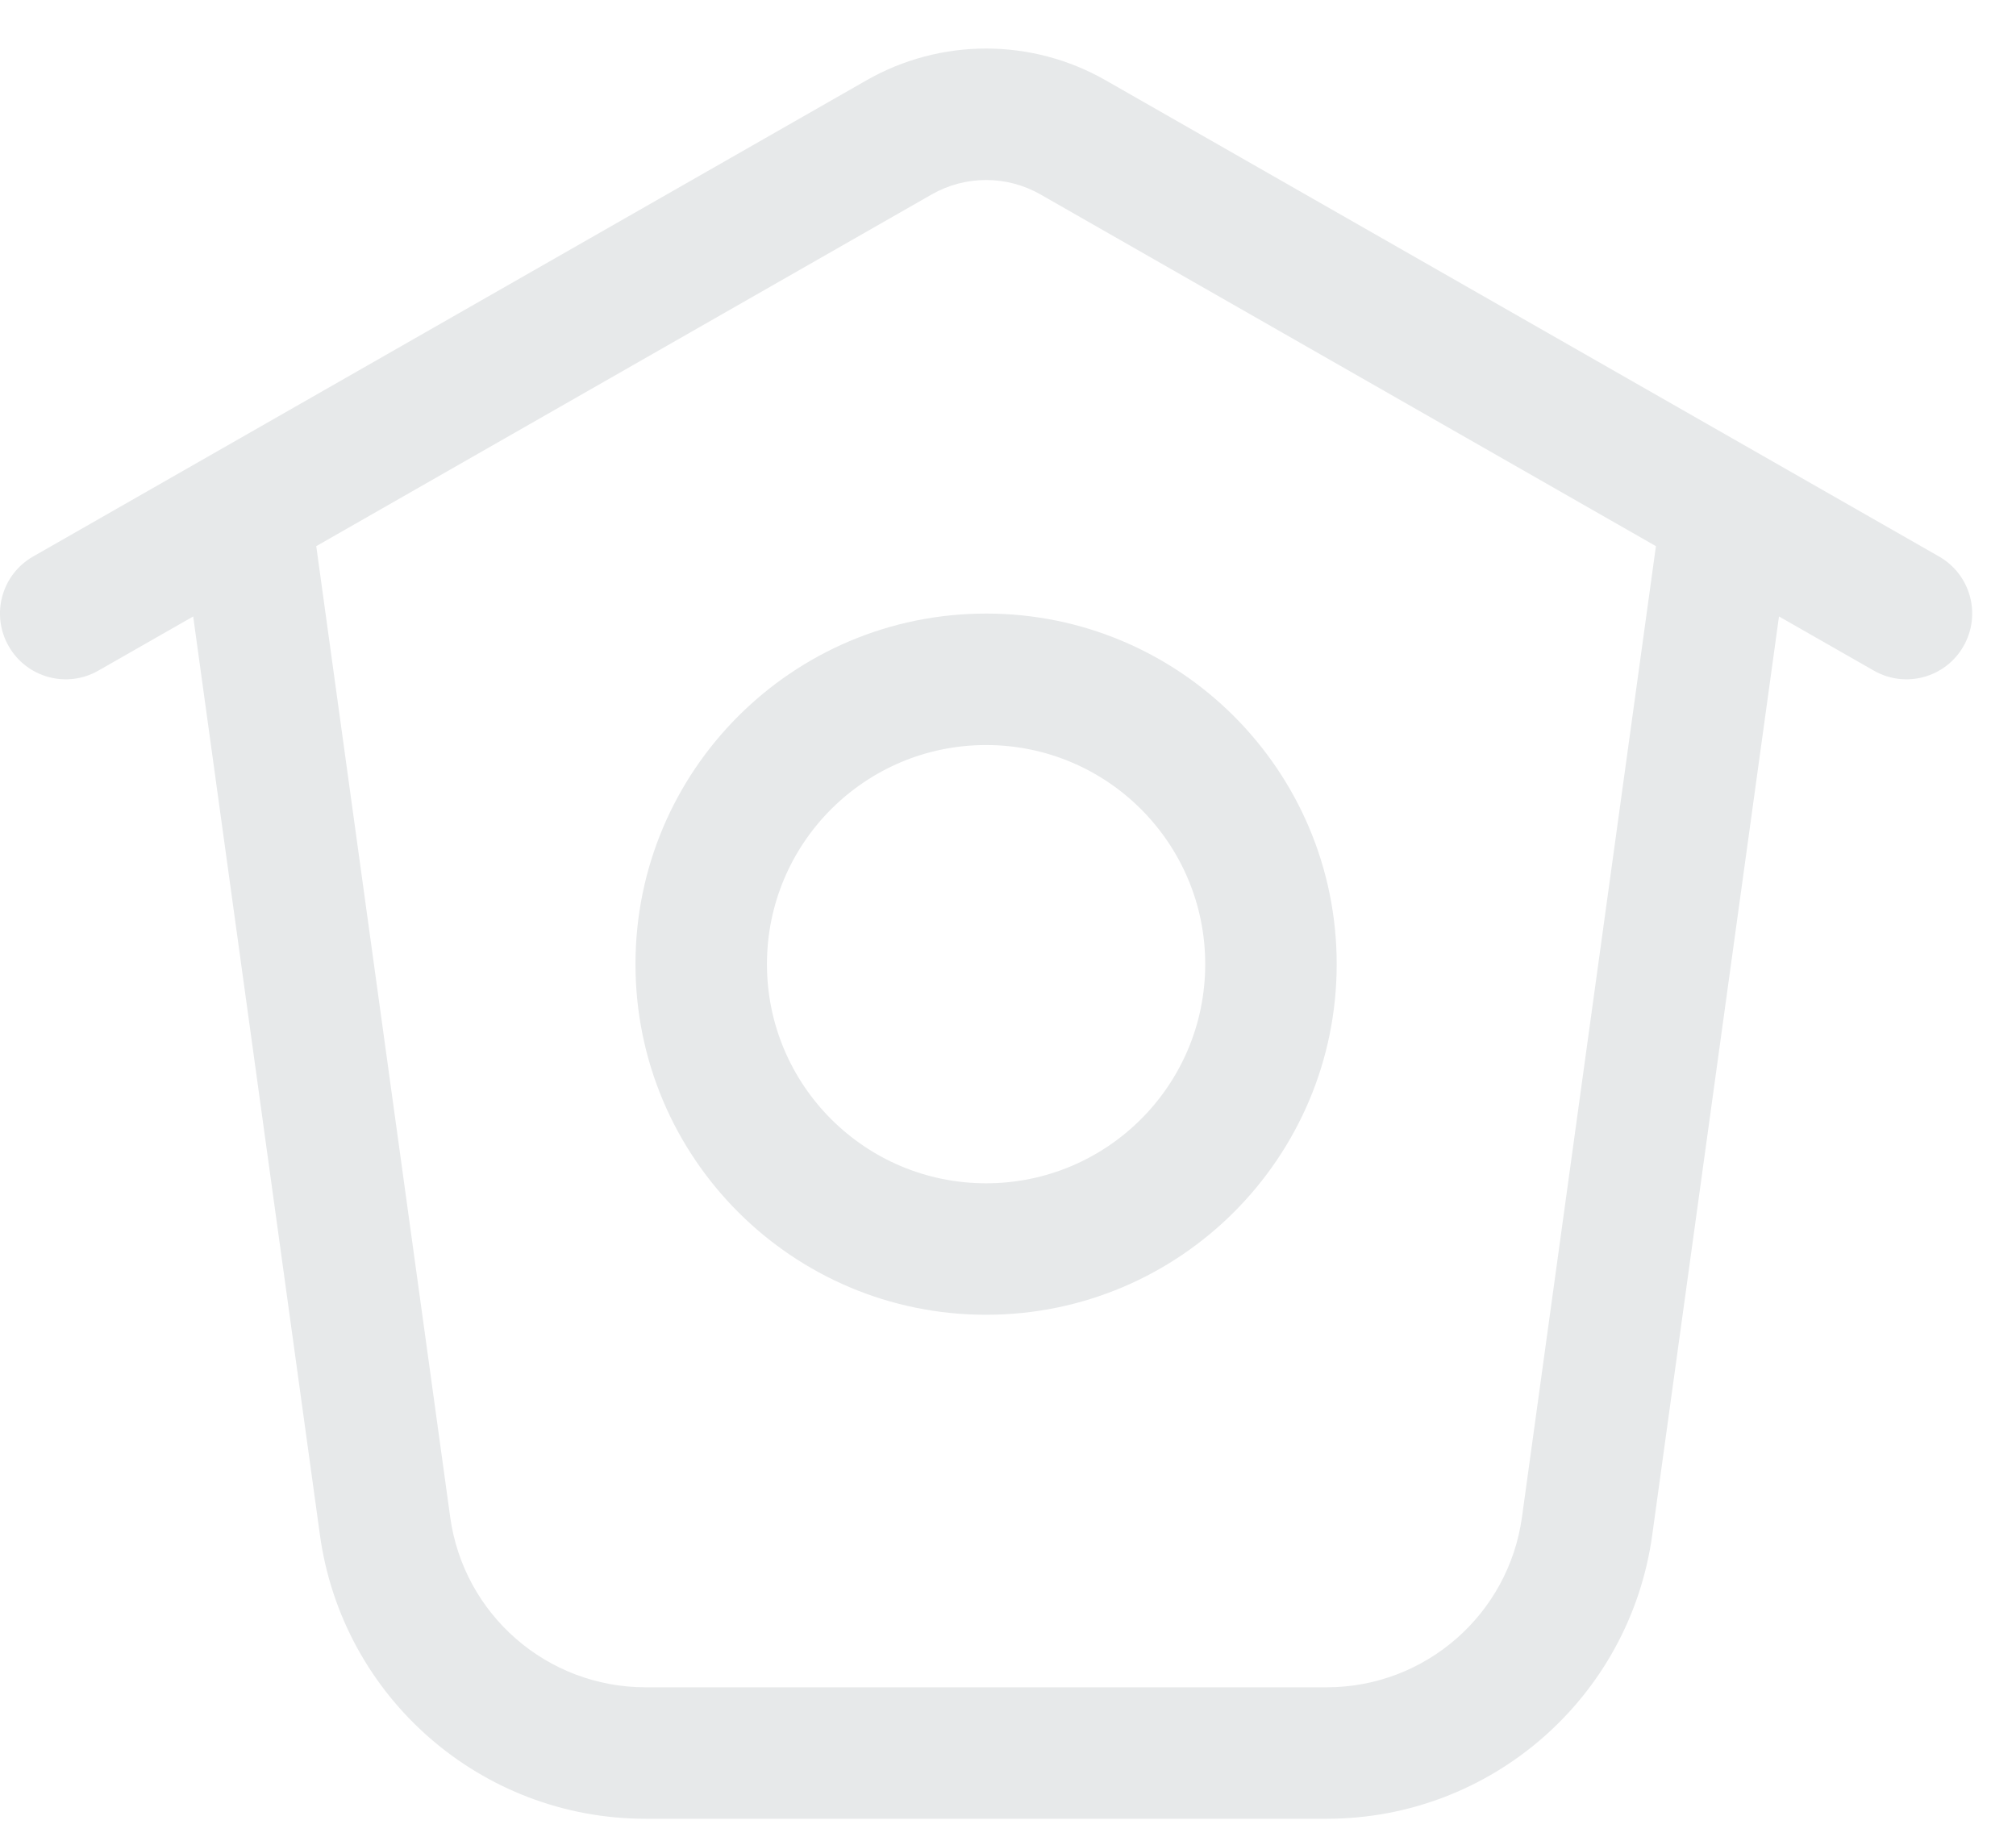 <svg width="23" height="21" viewBox="0 0 23 21" fill="none" xmlns="http://www.w3.org/2000/svg">
<path fill-rule="evenodd" clip-rule="evenodd" d="M15.25 11C15.25 13.209 13.459 15 11.25 15C9.041 15 7.25 13.209 7.25 11C7.25 8.791 9.041 7 11.25 7C13.459 7 15.25 8.791 15.25 11ZM13.75 11C13.75 12.381 12.631 13.5 11.25 13.5C9.869 13.5 8.75 12.381 8.75 11C8.75 9.619 9.869 8.5 11.25 8.5C12.631 8.5 13.75 9.619 13.75 11Z" fill="#E7E9EA"/>
<path fill-rule="evenodd" clip-rule="evenodd" d="M1.122 7.651L2.204 7.033L3.65 17.512C3.906 19.368 5.492 20.75 7.365 20.75H15.136C17.009 20.75 18.594 19.368 18.85 17.512L20.296 7.033L21.378 7.651C21.738 7.857 22.196 7.732 22.401 7.372C22.607 7.012 22.482 6.554 22.122 6.349L12.614 0.916C11.769 0.433 10.731 0.433 9.886 0.916L0.378 6.349C0.018 6.554 -0.107 7.012 0.099 7.372C0.304 7.732 0.763 7.857 1.122 7.651ZM11.87 2.218C11.486 1.999 11.014 1.999 10.63 2.218L3.608 6.231L5.136 17.307C5.289 18.421 6.241 19.25 7.365 19.25H15.136C16.259 19.25 17.211 18.421 17.364 17.307L18.892 6.231L11.87 2.218Z" fill="#E7E9EA"/>
</svg>
